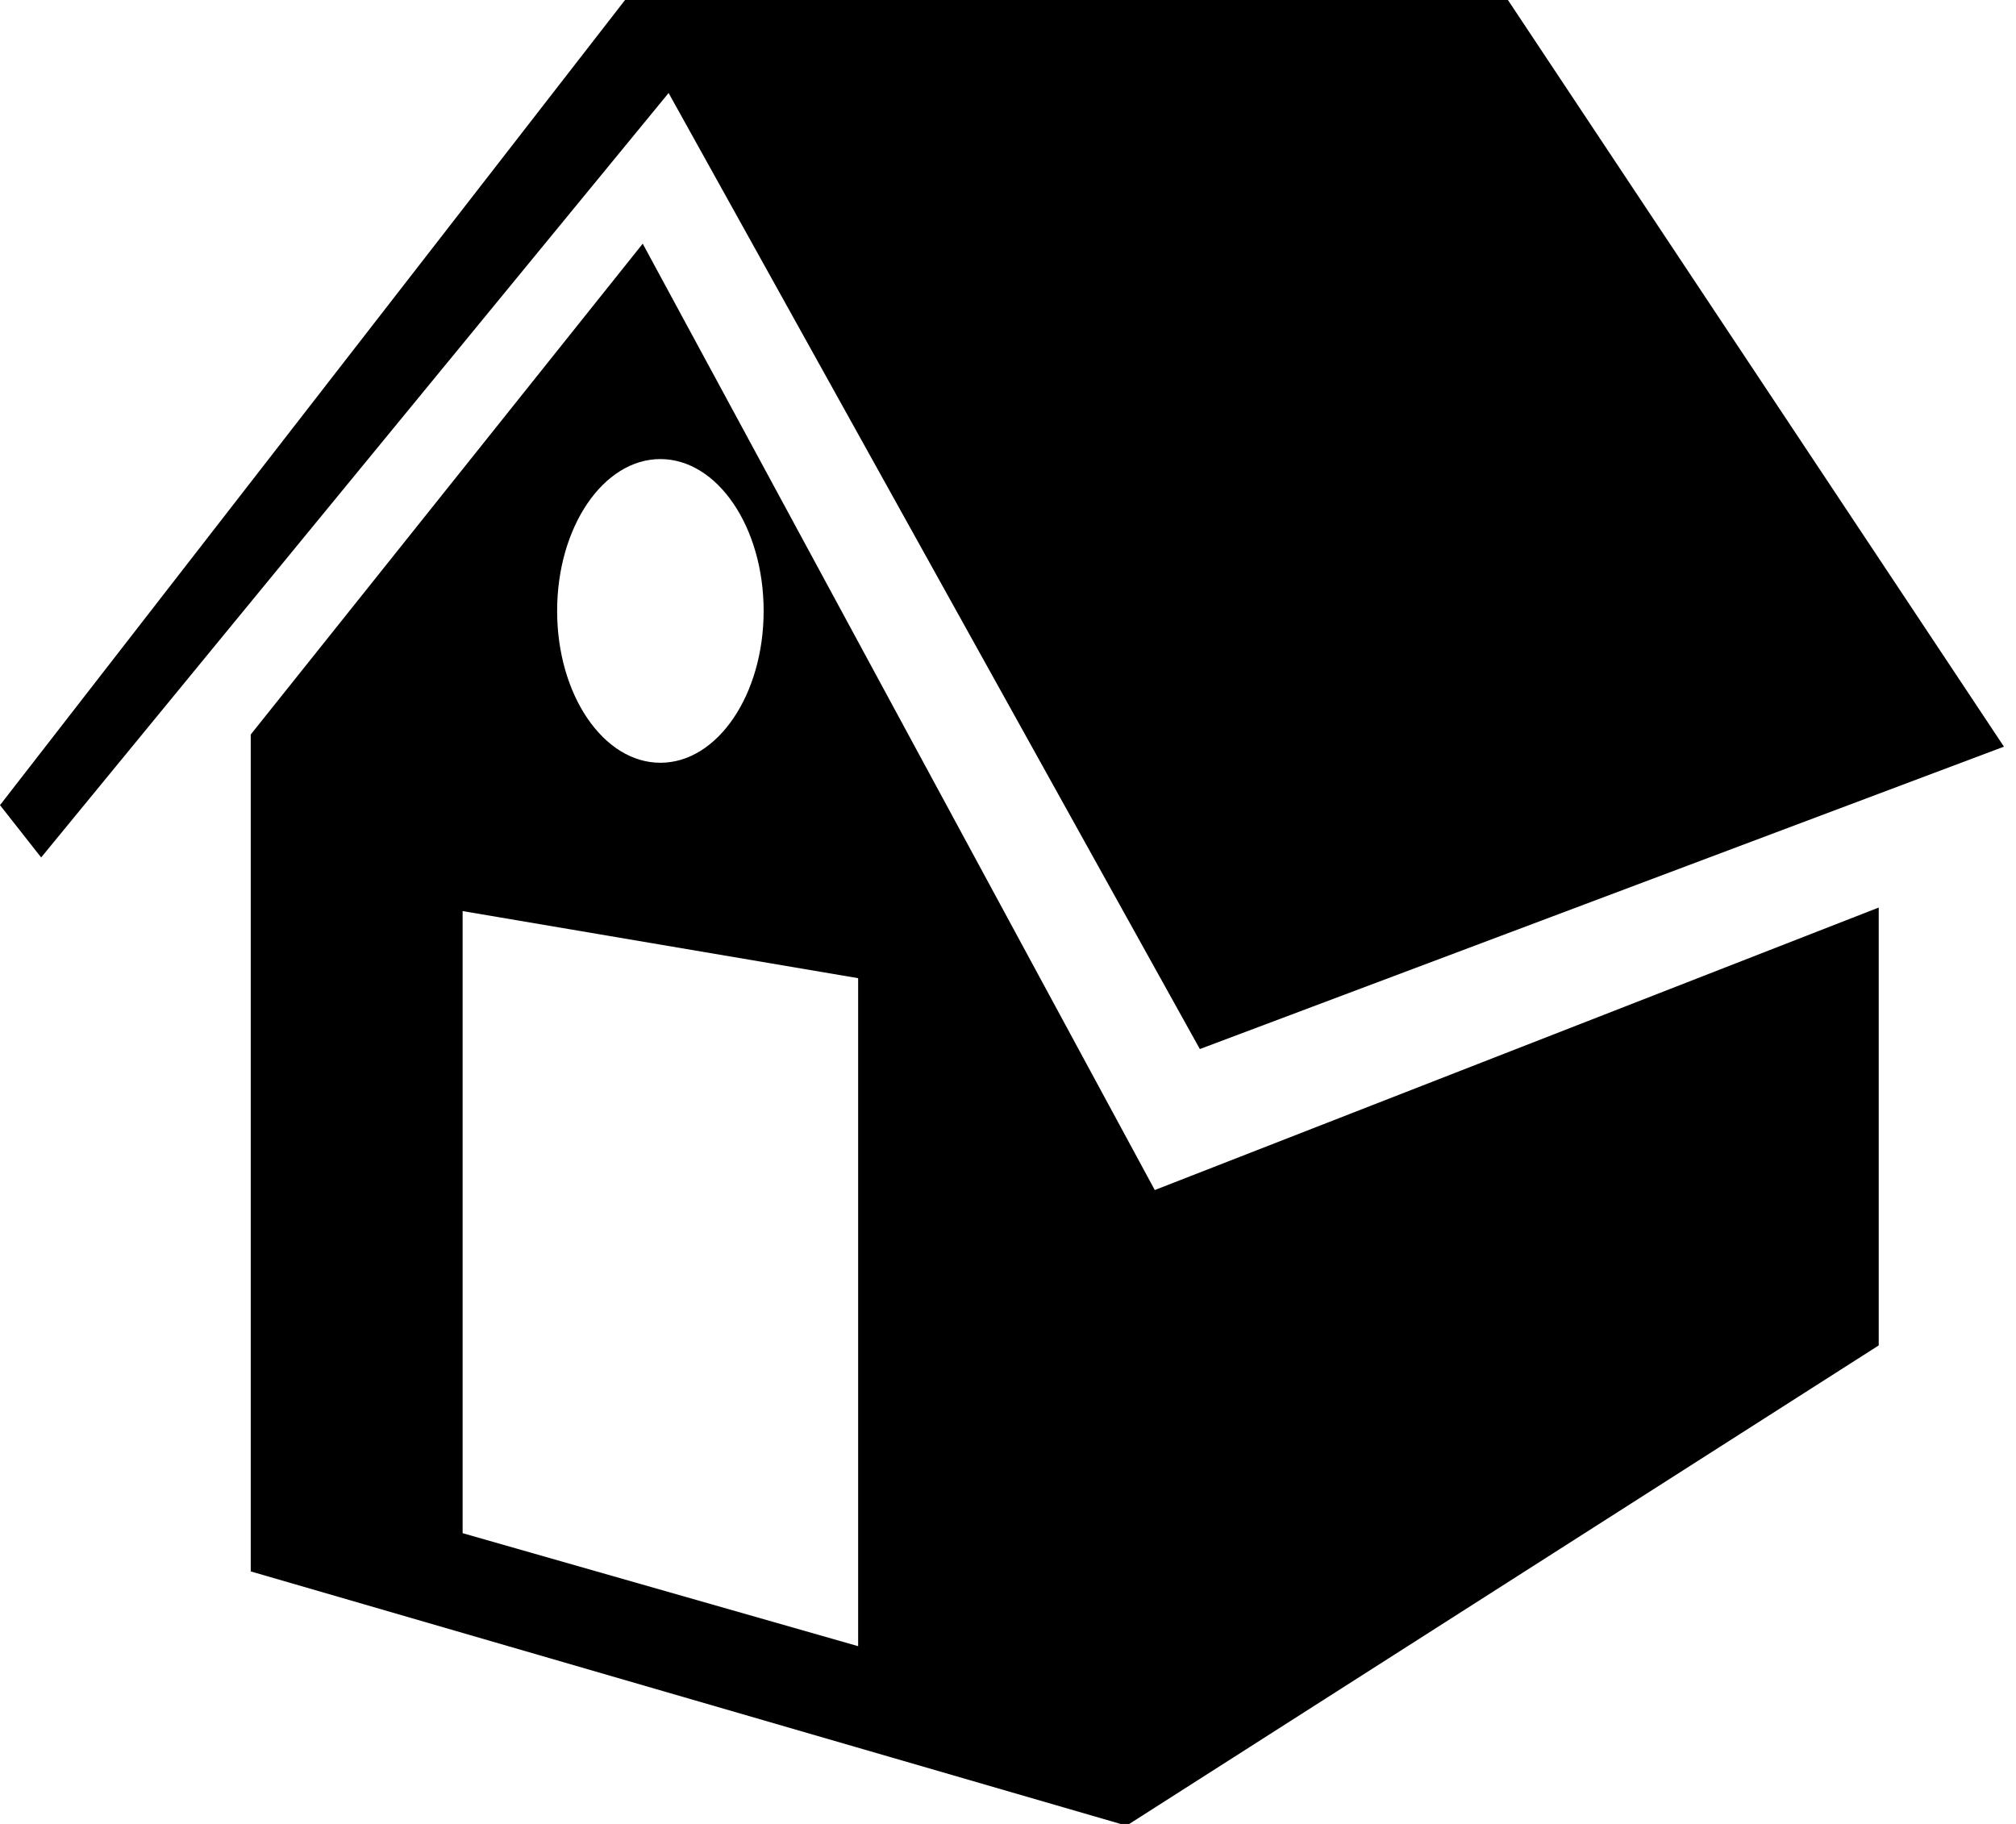 <svg version="1.1" xmlns="http://www.w3.org/2000/svg" width="105" height="95" preserveAspectRatio="xMinYMid meet" viewBox="0 0 105 95" class="icon address"><path d="M60.145,61.984l-26.67-49.292L13.059,38.258v43.59l45.615,13.243L97.85,70.077V47.27L60.145,61.984z M34.395,23.911c2.97,0,5.378,3.541,5.378,7.909c0,4.368-2.408,7.909-5.378,7.909	c-2.971,0-5.378-3.541-5.378-7.909C29.017,27.452,31.424,23.911,34.395,23.911 M44.695,85.742l-20.6-5.886V47.454l20.6,3.495V85.742z" /><polygon points="0,41.936 32.555,0 78.538,0 104.372,38.89 62.492,54.64 34.823,4.844 2.143,44.661" /></svg>